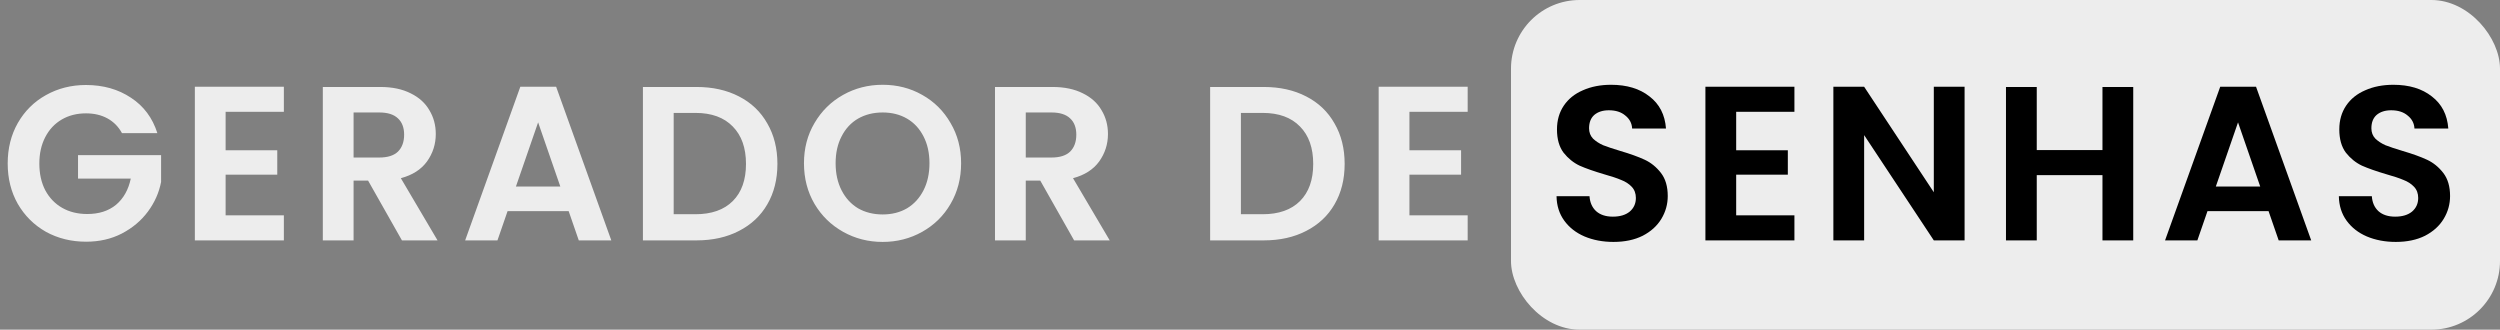 <svg width="364" height="48" viewBox="0 0 364 48" fill="none" xmlns="http://www.w3.org/2000/svg">
<rect x="0" y="0" width="364" height="48" fill="#808080" stroke="none"/>
<path d="M17.76 19.384C17.248 18.445 16.544 17.731 15.648 17.24C14.752 16.749 13.707 16.504 12.512 16.504C11.189 16.504 10.016 16.803 8.992 17.4C7.968 17.997 7.168 18.851 6.592 19.96C6.016 21.069 5.728 22.349 5.728 23.8C5.728 25.293 6.016 26.595 6.592 27.704C7.189 28.813 8.011 29.667 9.056 30.264C10.101 30.861 11.317 31.16 12.704 31.16C14.411 31.16 15.808 30.712 16.896 29.816C17.984 28.899 18.699 27.629 19.04 26.008H11.36V22.584H23.456V26.488C23.157 28.045 22.517 29.485 21.536 30.808C20.555 32.131 19.285 33.197 17.728 34.008C16.192 34.797 14.464 35.192 12.544 35.192C10.389 35.192 8.437 34.712 6.688 33.752C4.96 32.771 3.595 31.416 2.592 29.688C1.611 27.96 1.12 25.997 1.12 23.8C1.12 21.603 1.611 19.64 2.592 17.912C3.595 16.163 4.96 14.808 6.688 13.848C8.437 12.867 10.379 12.376 12.512 12.376C15.029 12.376 17.216 12.995 19.072 14.232C20.928 15.448 22.208 17.165 22.912 19.384H17.76ZM32.85 16.28V21.88H40.37V25.432H32.85V31.352H41.331V35H28.37V12.632H41.331V16.28H32.85ZM58.522 35L53.594 26.296H51.482V35H47.002V12.664H55.386C57.114 12.664 58.586 12.973 59.802 13.592C61.018 14.189 61.924 15.011 62.522 16.056C63.14 17.08 63.45 18.232 63.45 19.512C63.45 20.984 63.023 22.317 62.17 23.512C61.316 24.685 60.047 25.496 58.362 25.944L63.706 35H58.522ZM51.482 22.936H55.226C56.442 22.936 57.348 22.648 57.946 22.072C58.543 21.475 58.842 20.653 58.842 19.608C58.842 18.584 58.543 17.795 57.946 17.24C57.348 16.664 56.442 16.376 55.226 16.376H51.482V22.936ZM82.798 30.744H73.902L72.43 35H67.726L75.758 12.632H80.974L89.006 35H84.27L82.798 30.744ZM81.582 27.16L78.35 17.816L75.118 27.16H81.582ZM101.416 12.664C103.763 12.664 105.821 13.123 107.592 14.04C109.384 14.957 110.76 16.269 111.72 17.976C112.701 19.661 113.192 21.624 113.192 23.864C113.192 26.104 112.701 28.067 111.72 29.752C110.76 31.416 109.384 32.707 107.592 33.624C105.821 34.541 103.763 35 101.416 35H93.608V12.664H101.416ZM101.256 31.192C103.603 31.192 105.416 30.552 106.696 29.272C107.976 27.992 108.616 26.189 108.616 23.864C108.616 21.539 107.976 19.725 106.696 18.424C105.416 17.101 103.603 16.44 101.256 16.44H98.088V31.192H101.256ZM128.514 35.224C126.423 35.224 124.503 34.733 122.754 33.752C121.004 32.771 119.618 31.416 118.594 29.688C117.57 27.939 117.058 25.965 117.058 23.768C117.058 21.592 117.57 19.64 118.594 17.912C119.618 16.163 121.004 14.797 122.754 13.816C124.503 12.835 126.423 12.344 128.514 12.344C130.626 12.344 132.546 12.835 134.274 13.816C136.023 14.797 137.399 16.163 138.402 17.912C139.426 19.64 139.938 21.592 139.938 23.768C139.938 25.965 139.426 27.939 138.402 29.688C137.399 31.416 136.023 32.771 134.274 33.752C132.524 34.733 130.604 35.224 128.514 35.224ZM128.514 31.224C129.858 31.224 131.042 30.925 132.066 30.328C133.09 29.709 133.89 28.835 134.466 27.704C135.042 26.573 135.33 25.261 135.33 23.768C135.33 22.275 135.042 20.973 134.466 19.864C133.89 18.733 133.09 17.869 132.066 17.272C131.042 16.675 129.858 16.376 128.514 16.376C127.17 16.376 125.975 16.675 124.93 17.272C123.906 17.869 123.106 18.733 122.53 19.864C121.954 20.973 121.666 22.275 121.666 23.768C121.666 25.261 121.954 26.573 122.53 27.704C123.106 28.835 123.906 29.709 124.93 30.328C125.975 30.925 127.17 31.224 128.514 31.224ZM156.391 35L151.463 26.296H149.351V35H144.871V12.664H153.255C154.983 12.664 156.455 12.973 157.671 13.592C158.887 14.189 159.793 15.011 160.391 16.056C161.009 17.08 161.319 18.232 161.319 19.512C161.319 20.984 160.892 22.317 160.039 23.512C159.185 24.685 157.916 25.496 156.231 25.944L161.575 35H156.391ZM149.351 22.936H153.095C154.311 22.936 155.217 22.648 155.815 22.072C156.412 21.475 156.711 20.653 156.711 19.608C156.711 18.584 156.412 17.795 155.815 17.24C155.217 16.664 154.311 16.376 153.095 16.376H149.351V22.936ZM184.004 12.664C186.35 12.664 188.409 13.123 190.18 14.04C191.972 14.957 193.348 16.269 194.308 17.976C195.289 19.661 195.78 21.624 195.78 23.864C195.78 26.104 195.289 28.067 194.308 29.752C193.348 31.416 191.972 32.707 190.18 33.624C188.409 34.541 186.35 35 184.004 35H176.196V12.664H184.004ZM183.844 31.192C186.19 31.192 188.004 30.552 189.284 29.272C190.564 27.992 191.204 26.189 191.204 23.864C191.204 21.539 190.564 19.725 189.284 18.424C188.004 17.101 186.19 16.44 183.844 16.44H180.676V31.192H183.844ZM205.213 16.28V21.88H212.733V25.432H205.213V31.352H213.693V35H200.733V12.632H213.693V16.28H205.213Z" fill="#EDEDED"/>
<rect x="220" width="144" height="48" rx="10" fill="#EDEDED"/>
<path d="M234.92 35.224C233.363 35.224 231.955 34.957 230.696 34.424C229.459 33.891 228.477 33.123 227.752 32.12C227.027 31.117 226.653 29.933 226.632 28.568H231.432C231.496 29.485 231.816 30.211 232.392 30.744C232.989 31.277 233.8 31.544 234.824 31.544C235.869 31.544 236.691 31.299 237.288 30.808C237.885 30.296 238.184 29.635 238.184 28.824C238.184 28.163 237.981 27.619 237.576 27.192C237.171 26.765 236.659 26.435 236.04 26.2C235.443 25.944 234.611 25.667 233.544 25.368C232.093 24.941 230.909 24.525 229.992 24.12C229.096 23.693 228.317 23.064 227.656 22.232C227.016 21.379 226.696 20.248 226.696 18.84C226.696 17.517 227.027 16.365 227.688 15.384C228.349 14.403 229.277 13.656 230.472 13.144C231.667 12.611 233.032 12.344 234.568 12.344C236.872 12.344 238.739 12.909 240.168 14.04C241.619 15.149 242.419 16.707 242.568 18.712H237.64C237.597 17.944 237.267 17.315 236.648 16.824C236.051 16.312 235.251 16.056 234.248 16.056C233.373 16.056 232.669 16.28 232.136 16.728C231.624 17.176 231.368 17.827 231.368 18.68C231.368 19.277 231.56 19.779 231.944 20.184C232.349 20.568 232.84 20.888 233.416 21.144C234.013 21.379 234.845 21.656 235.912 21.976C237.363 22.403 238.547 22.829 239.464 23.256C240.381 23.683 241.171 24.323 241.832 25.176C242.493 26.029 242.824 27.149 242.824 28.536C242.824 29.731 242.515 30.84 241.896 31.864C241.277 32.888 240.371 33.709 239.176 34.328C237.981 34.925 236.563 35.224 234.92 35.224ZM252.788 16.28V21.88H260.308V25.432H252.788V31.352H261.268V35H248.308V12.632H261.268V16.28H252.788ZM286.043 35H281.563L271.419 19.672V35H266.939V12.632H271.419L281.563 27.992V12.632H286.043V35ZM310.599 12.664V35H306.119V25.496H296.551V35H292.071V12.664H296.551V21.848H306.119V12.664H310.599ZM330.304 30.744H321.408L319.936 35H315.232L323.264 12.632H328.48L336.512 35H331.776L330.304 30.744ZM329.088 27.16L325.856 17.816L322.624 27.16H329.088ZM348.826 35.224C347.269 35.224 345.861 34.957 344.602 34.424C343.365 33.891 342.384 33.123 341.658 32.12C340.933 31.117 340.56 29.933 340.538 28.568H345.338C345.402 29.485 345.722 30.211 346.298 30.744C346.896 31.277 347.706 31.544 348.73 31.544C349.776 31.544 350.597 31.299 351.194 30.808C351.792 30.296 352.09 29.635 352.09 28.824C352.09 28.163 351.888 27.619 351.482 27.192C351.077 26.765 350.565 26.435 349.946 26.2C349.349 25.944 348.517 25.667 347.45 25.368C346 24.941 344.816 24.525 343.898 24.12C343.002 23.693 342.224 23.064 341.562 22.232C340.922 21.379 340.602 20.248 340.602 18.84C340.602 17.517 340.933 16.365 341.594 15.384C342.256 14.403 343.184 13.656 344.378 13.144C345.573 12.611 346.938 12.344 348.474 12.344C350.778 12.344 352.645 12.909 354.074 14.04C355.525 15.149 356.325 16.707 356.474 18.712H351.546C351.504 17.944 351.173 17.315 350.554 16.824C349.957 16.312 349.157 16.056 348.154 16.056C347.28 16.056 346.576 16.28 346.042 16.728C345.53 17.176 345.274 17.827 345.274 18.68C345.274 19.277 345.466 19.779 345.85 20.184C346.256 20.568 346.746 20.888 347.322 21.144C347.92 21.379 348.752 21.656 349.818 21.976C351.269 22.403 352.453 22.829 353.37 23.256C354.288 23.683 355.077 24.323 355.738 25.176C356.4 26.029 356.73 27.149 356.73 28.536C356.73 29.731 356.421 30.84 355.802 31.864C355.184 32.888 354.277 33.709 353.082 34.328C351.888 34.925 350.469 35.224 348.826 35.224Z" fill="black"/>
</svg>
